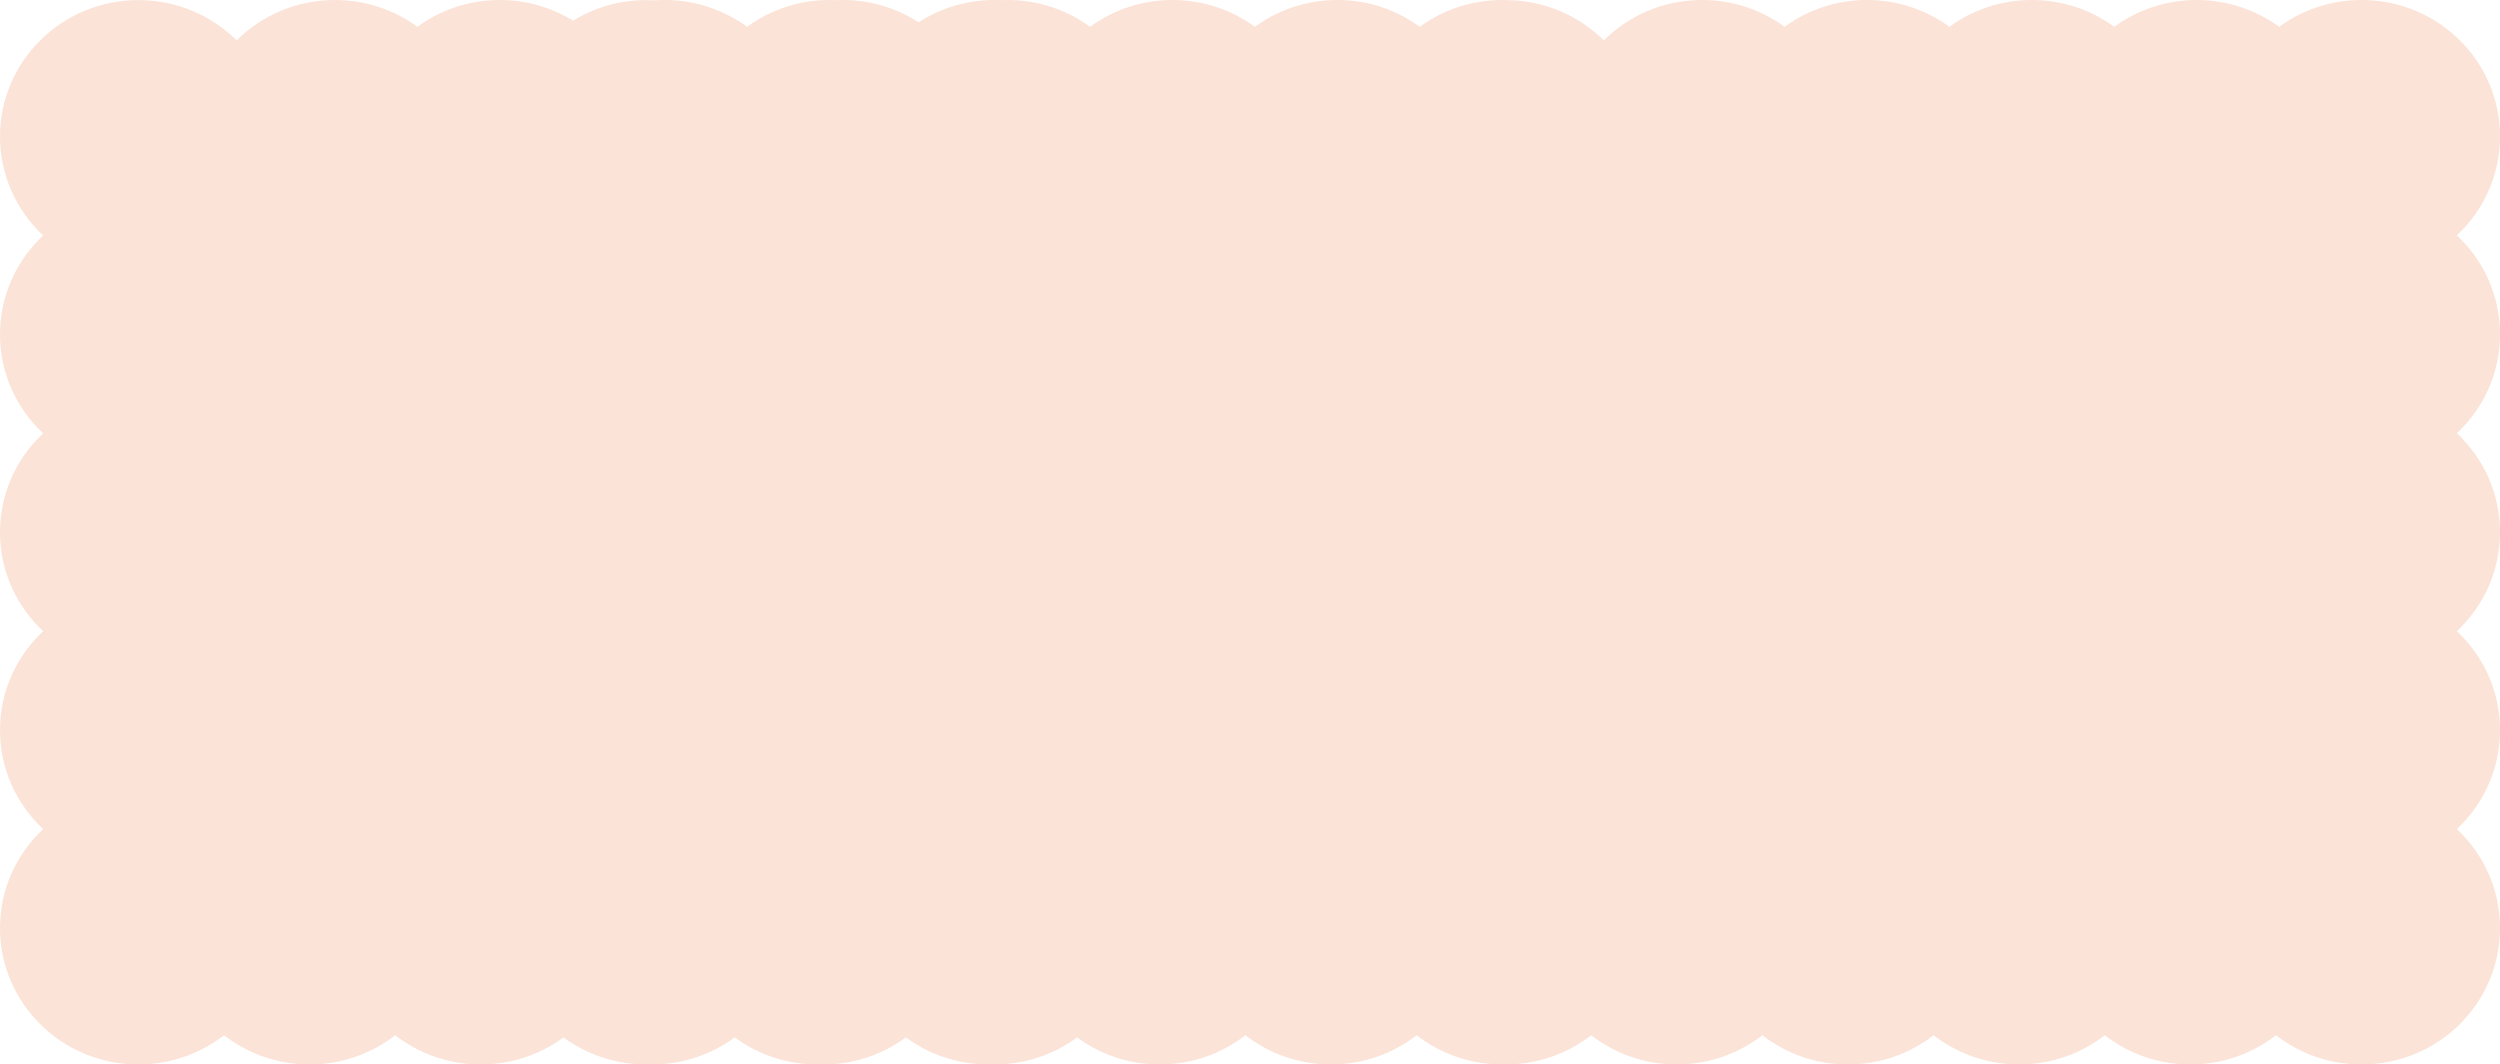         <svg
          viewBox="0 0 768 327"
          fill="none"
          xmlns="http://www.w3.org/2000/svg"
        >
          <path
            fillRule="evenodd"
            clipRule="evenodd"
            d="M72.712 12.426C65.009 4.774 54.325 0.03 42.522 0.03C19.038 0.03 -3.8147e-06 18.794 0 41.94C0 53.906 5.097 64.701 13.259 72.338C5.097 79.975 0 90.762 0 102.735C3.8147e-06 114.708 5.097 125.496 13.259 133.133C5.097 140.755 3.8147e-06 151.542 3.8147e-06 163.515C3.8147e-06 175.488 5.097 186.275 13.259 193.913C5.097 201.542 7.6294e-06 212.329 7.6294e-06 224.303C7.6294e-06 236.276 5.097 247.063 13.259 254.7C5.097 262.33 7.6294e-06 273.117 1.14441e-05 285.09C1.14441e-05 308.236 19.038 327 42.522 327C52.455 327 61.575 323.638 68.818 318.018C76.053 323.638 85.182 327 95.107 327C105.032 327 114.161 323.638 121.403 318.018C128.639 323.638 137.767 327 147.7 327C157.229 327 166.011 323.906 173.105 318.692C180.195 323.91 188.992 327 198.522 327C198.818 327 199.113 326.997 199.407 326.991C199.702 326.997 199.997 327 200.293 327C209.825 327 218.609 323.904 225.703 318.687C232.791 323.904 241.582 327 251.107 327C251.404 327 251.7 326.997 251.996 326.991C252.292 326.997 252.588 327 252.885 327C262.416 327 271.198 323.905 278.292 318.69C285.38 323.905 294.169 327 303.7 327C303.997 327 304.293 326.997 304.589 326.991C304.885 326.997 305.181 327 305.478 327C315.006 327 323.801 323.911 330.891 318.695C337.977 323.907 346.765 327 356.293 327C366.226 327 375.346 323.638 382.589 318.018C389.824 323.638 398.952 327 408.885 327C418.818 327 427.939 323.638 435.182 318.018C442.417 323.638 451.545 327 461.478 327C461.652 327 461.826 326.999 462 326.997C462.174 326.999 462.348 327 462.522 327C472.455 327 481.575 323.638 488.818 318.018C496.053 323.638 505.182 327 515.107 327C525.032 327 534.161 323.638 541.403 318.018C548.639 323.638 557.767 327 567.7 327C577.633 327 586.753 323.638 593.996 318.018C601.231 323.638 610.36 327 620.293 327C630.226 327 639.346 323.638 646.589 318.018C653.824 323.638 662.952 327 672.885 327C682.818 327 691.939 323.638 699.182 318.018C706.417 323.638 715.545 327 725.478 327C748.962 327 768 308.236 768 285.09C768 273.124 762.903 262.33 754.741 254.693C762.903 247.055 768 236.268 768 224.295C768 212.322 762.903 201.535 754.741 193.898C762.903 186.26 768 175.473 768 163.5C768 151.527 762.903 140.74 754.741 133.102C762.903 125.465 768 114.678 768 102.705C768 90.732 762.903 79.945 754.741 72.307C762.903 64.67 768 53.883 768 41.91C768 18.764 748.962 -1.0265e-06 725.478 0C715.99 4.14755e-07 707.229 3.067 700.155 8.241C693.081 3.067 684.321 1.79906e-06 674.832 2.21381e-06C665.344 2.62857e-06 656.583 3.067 649.509 8.241C642.435 3.067 633.674 4.01287e-06 624.186 4.42762e-06C614.698 4.84237e-06 605.937 3.067 598.863 8.241C591.789 3.067 583.028 6.22667e-06 573.54 6.64143e-06C564.052 7.05618e-06 555.291 3.067 548.217 8.241C541.143 3.067 532.382 8.44048e-06 522.894 8.85524e-06C511.091 9.37117e-06 500.407 4.744 492.704 12.396L492.712 12.426C485.173 4.937 474.777 0.233 463.272 0.037C462.677 0.012 462.079 -2.62734e-08 461.478 0C451.99 4.14755e-07 443.229 3.067 436.155 8.241C429.081 3.067 420.321 1.79906e-06 410.832 2.21381e-06C401.344 2.62857e-06 392.583 3.067 385.509 8.241C378.435 3.067 369.675 4.01287e-06 360.186 4.42762e-06C350.698 4.84237e-06 341.937 3.067 334.863 8.241C327.789 3.067 319.028 6.22667e-06 309.54 6.64143e-06C308.859 6.67118e-06 308.183 0.016 307.51 0.047C306.837 0.016 306.159 -2.97695e-08 305.478 0C296.878 3.75916e-07 288.876 2.519 282.186 6.844C275.496 2.519 267.494 8.47932e-06 258.894 8.85524e-06C258.213 8.885e-06 257.536 0.016 256.863 0.047C256.19 0.016 255.513 2.18405e-06 254.832 2.21381e-06C245.344 2.62857e-06 236.583 3.067 229.509 8.241C222.435 3.067 213.675 4.01287e-06 204.186 4.42762e-06C203.155 4.47267e-06 202.133 0.036 201.121 0.107C200.261 0.056 199.395 0.03 198.522 0.03C190.273 0.03 182.573 2.345 176.053 6.352C169.525 2.329 161.809 6.27999e-06 153.54 6.64143e-06C144.052 7.05618e-06 135.291 3.067 128.217 8.241C121.143 3.067 112.382 8.44048e-06 102.894 8.85524e-06C91.091 9.37117e-06 80.407 4.744 72.704 12.396L72.712 12.426Z"
            fill="#FBE3D7"
          />
        </svg>